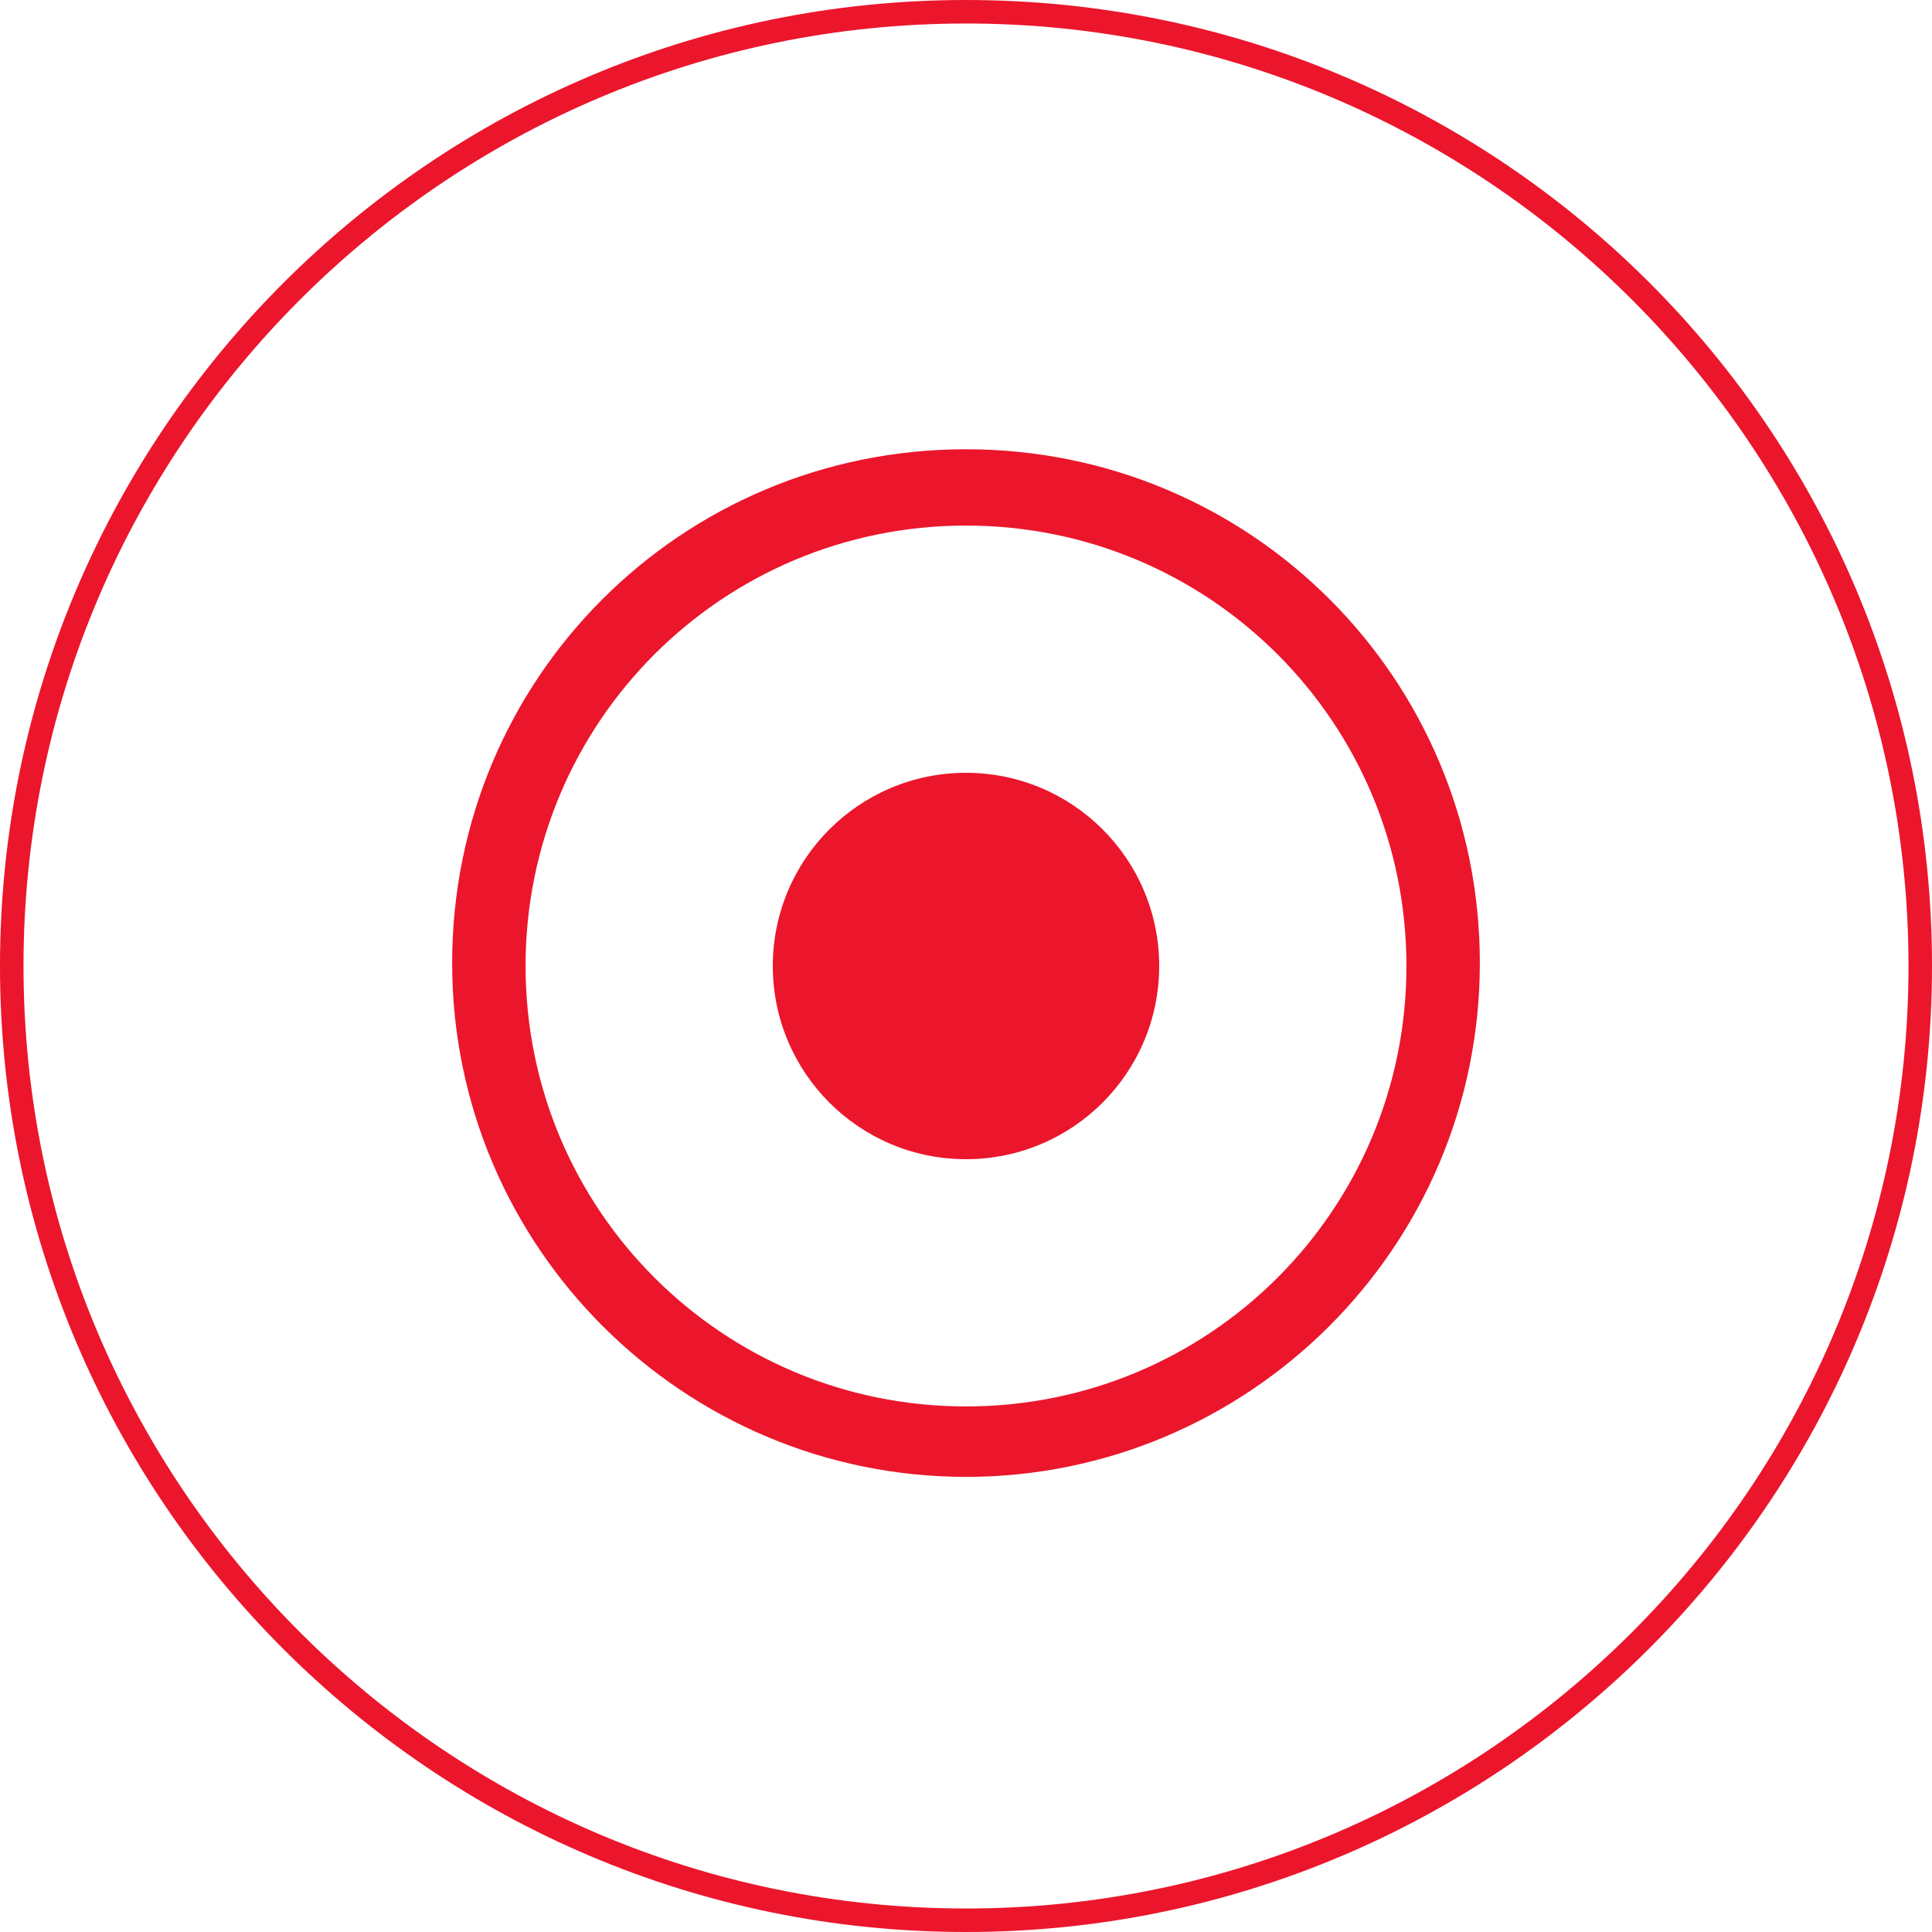 <svg width="30" height="30" viewBox="0 0 30 30" fill="none" xmlns="http://www.w3.org/2000/svg">
<path d="M15 30C6.702 30 0 23.252 0 15C0 6.748 6.702 0 15 0C23.298 0 30 6.702 30 15C30 23.298 23.252 30 15 30ZM15 0.365C6.93 0.365 0.365 6.93 0.365 15C0.365 23.07 6.93 29.635 15 29.635C23.07 29.635 29.635 23.07 29.635 15C29.635 6.93 23.07 0.365 15 0.365Z" fill="#EB162C"/>
<path d="M15 22.933C10.623 22.933 7.021 19.377 7.021 14.954C7.021 10.532 10.578 6.976 15 6.976C19.422 6.976 22.979 10.532 22.979 14.954C22.979 19.377 19.377 22.933 15 22.933ZM15 8.161C11.216 8.161 8.161 11.216 8.161 15C8.161 18.784 11.216 21.839 15 21.839C18.784 21.839 21.839 18.784 21.839 15C21.839 11.216 18.784 8.161 15 8.161Z" fill="#EB162C"/>
<path d="M18 15C18 16.657 16.657 18 15 18C13.343 18 12 16.657 12 15C12 13.343 13.343 12 15 12C16.657 12 18 13.343 18 15Z" fill="#EB162C"/>
</svg>
